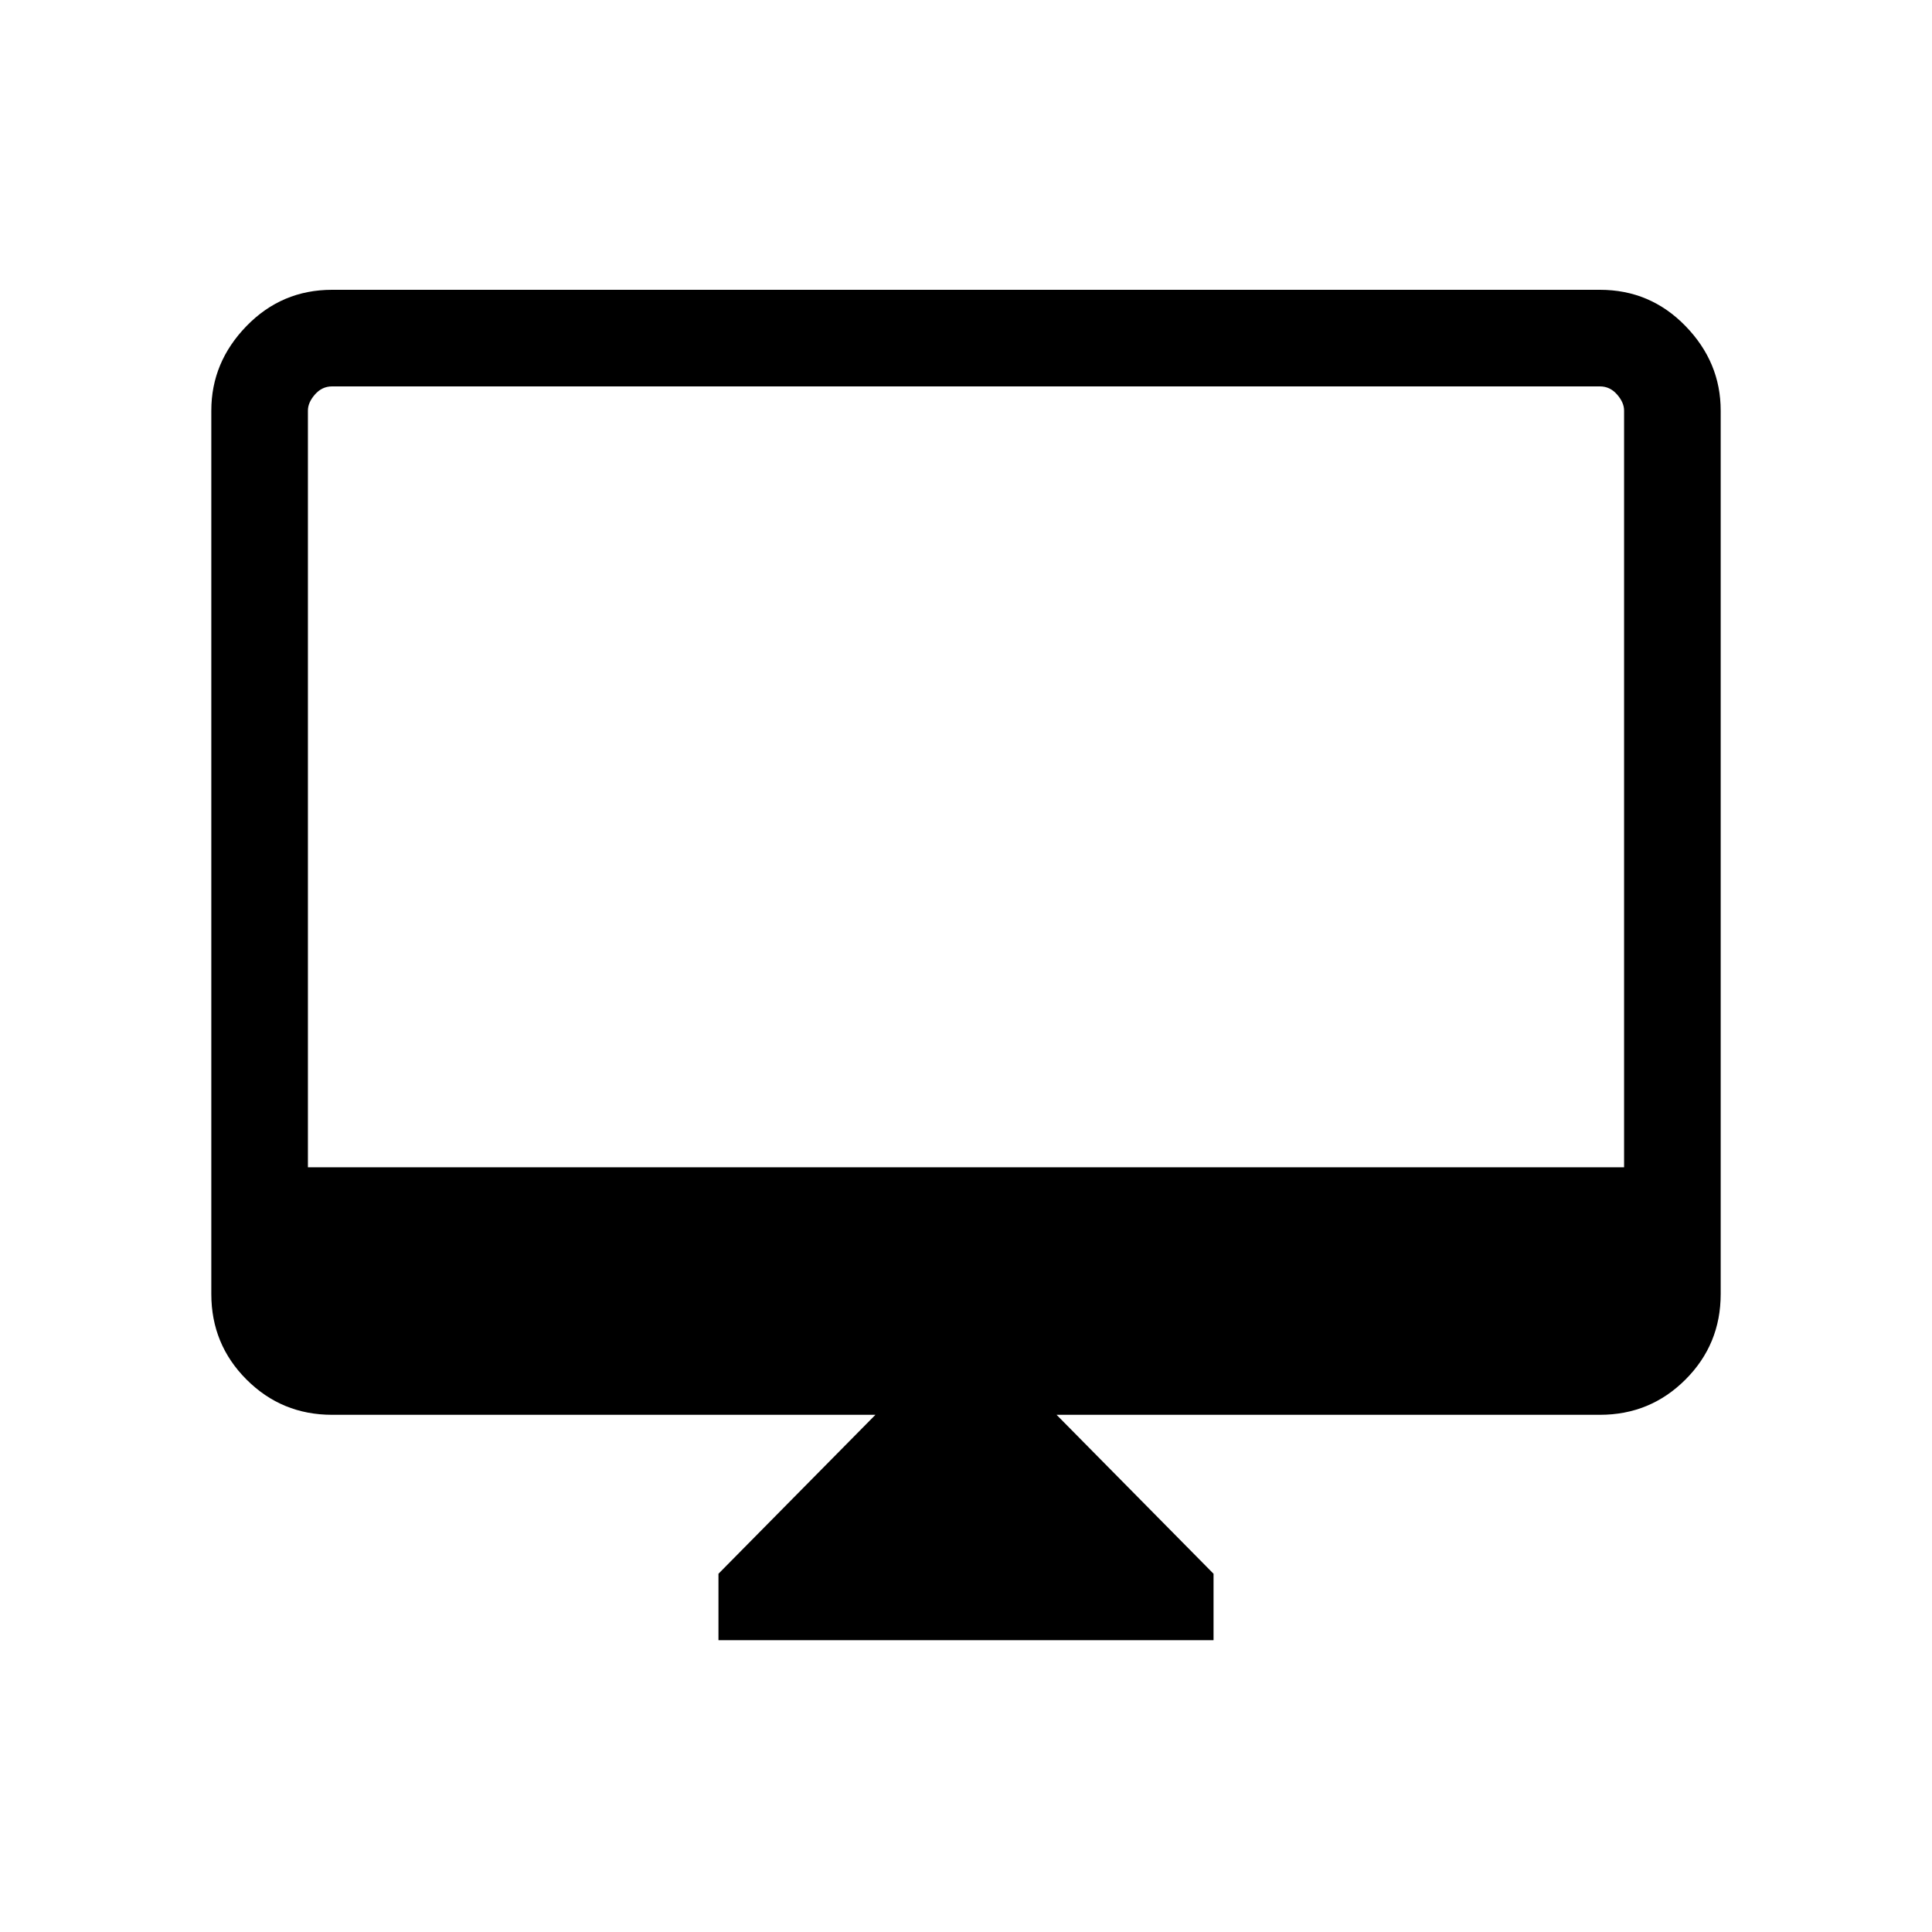 <svg xmlns="http://www.w3.org/2000/svg" height="40" width="40"><path d="M14.875 33.958V32.583L18.125 29.292H6.875Q5.833 29.292 5.104 28.562Q4.375 27.833 4.375 26.792V8.5Q4.375 7.5 5.104 6.75Q5.833 6 6.875 6H33.125Q34.167 6 34.896 6.75Q35.625 7.5 35.625 8.5V26.792Q35.625 27.833 34.896 28.562Q34.167 29.292 33.125 29.292H21.875L25.125 32.583V33.958ZM6.375 24.167H33.625V8.5Q33.625 8.333 33.479 8.167Q33.333 8 33.125 8H6.875Q6.667 8 6.521 8.167Q6.375 8.333 6.375 8.5ZM6.375 24.167V8.5Q6.375 8.292 6.375 8.146Q6.375 8 6.375 8Q6.375 8 6.375 8.146Q6.375 8.292 6.375 8.5V24.167Z"/></svg>